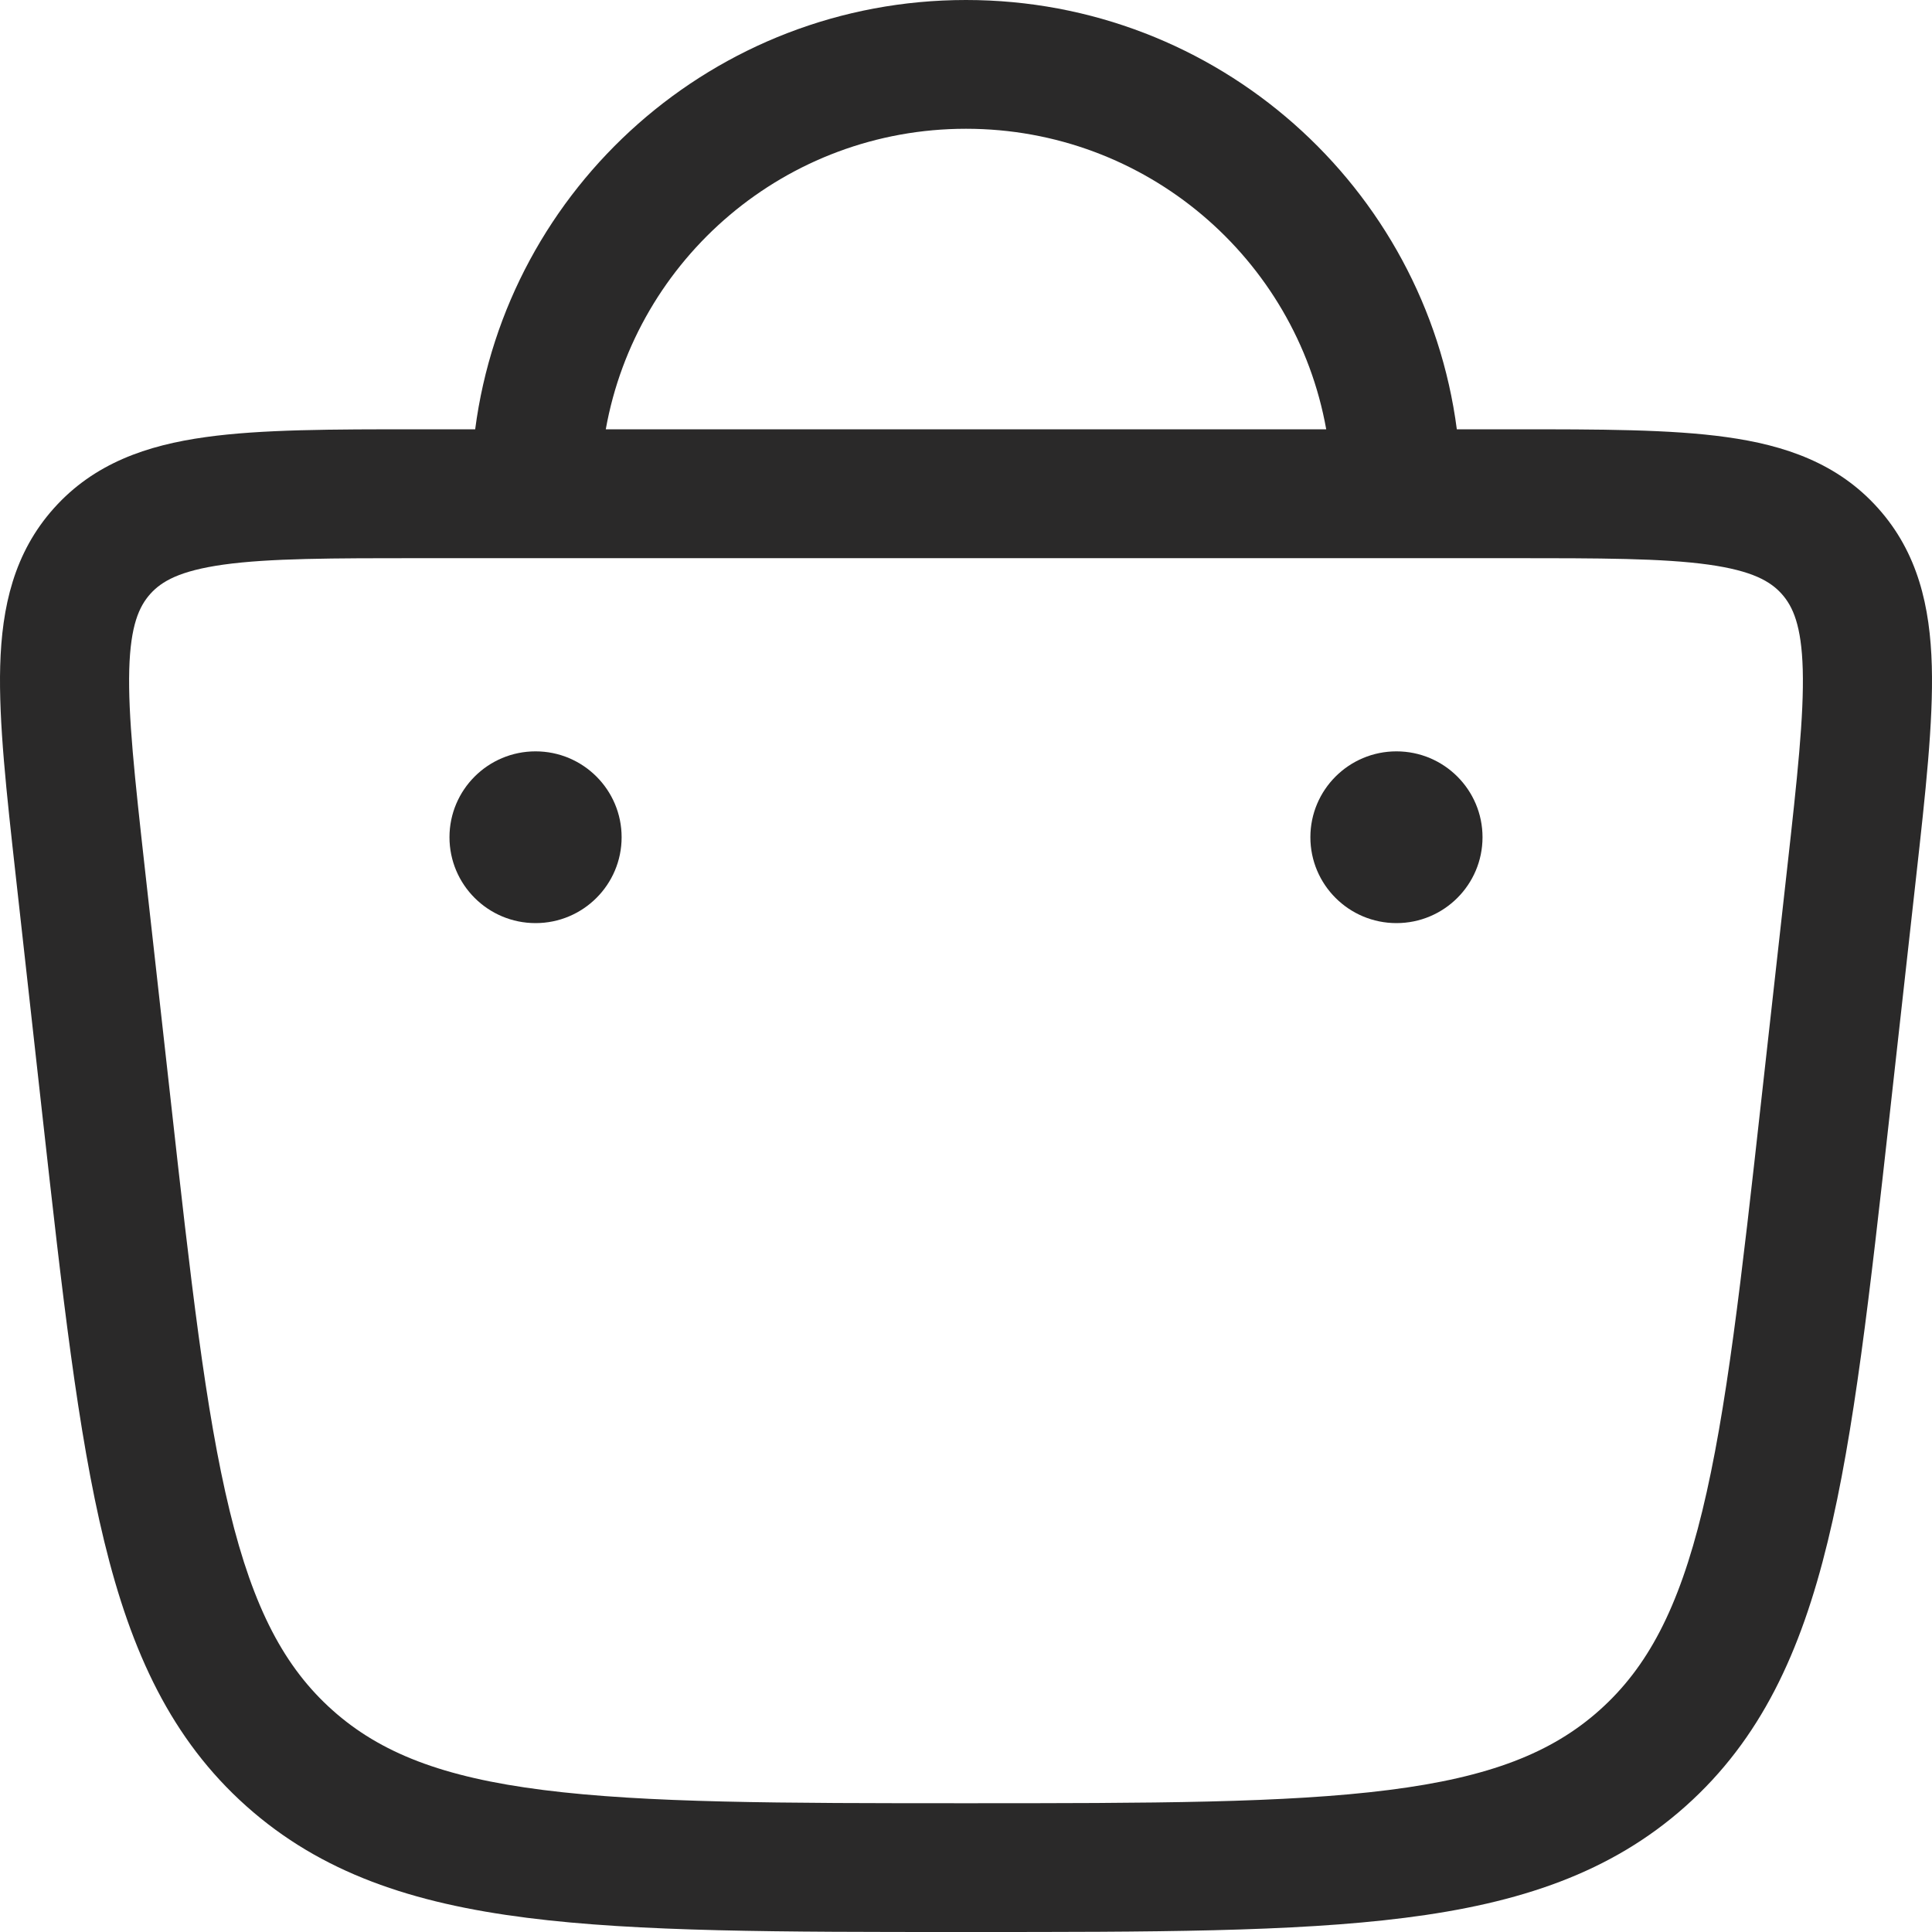 <svg width="20" height="20" viewBox="0 0 20 20" fill="none" xmlns="http://www.w3.org/2000/svg">
<path fill-rule="evenodd" clip-rule="evenodd" d="M10 0C7.396 0 5.247 1.936 4.919 4.444L4.328 4.444C3.441 4.444 2.705 4.444 2.128 4.525C1.521 4.609 0.975 4.796 0.56 5.259C0.145 5.721 0.019 6.282 0.002 6.894C-0.014 7.475 0.067 8.204 0.165 9.084L0.439 11.547C0.644 13.387 0.805 14.833 1.079 15.956C1.359 17.108 1.776 18.006 2.55 18.697C3.325 19.389 4.271 19.703 5.455 19.853C6.612 20 8.081 20 9.952 20H10.048C11.919 20 13.388 20 14.545 19.853C15.729 19.703 16.675 19.389 17.45 18.697C18.224 18.006 18.641 17.108 18.921 15.956C19.195 14.833 19.356 13.387 19.561 11.547L19.835 9.084C19.933 8.204 20.014 7.475 19.998 6.894C19.981 6.282 19.855 5.721 19.44 5.259C19.025 4.796 18.479 4.609 17.872 4.525C17.295 4.444 16.559 4.444 15.672 4.444L15.081 4.444C14.754 1.937 12.604 0 10 0ZM10 1.333C11.864 1.333 13.413 2.676 13.729 4.444H6.271C6.587 2.676 8.136 1.333 10 1.333ZM1.556 6.148C1.673 6.018 1.858 5.909 2.313 5.845C2.787 5.779 3.428 5.778 4.378 5.778H15.622C16.572 5.778 17.213 5.779 17.687 5.845C18.142 5.909 18.327 6.018 18.444 6.148C18.56 6.278 18.649 6.473 18.662 6.931C18.675 7.408 18.606 8.045 18.501 8.986L18.237 11.352C18.026 13.251 17.873 14.611 17.622 15.642C17.376 16.654 17.053 17.262 16.558 17.704C16.064 18.145 15.42 18.398 14.376 18.53C13.313 18.665 11.93 18.667 10 18.667C8.071 18.667 6.687 18.665 5.624 18.53C4.58 18.398 3.936 18.145 3.442 17.704C2.947 17.262 2.624 16.654 2.378 15.642C2.127 14.611 1.974 13.251 1.763 11.352L1.499 8.986C1.394 8.045 1.325 7.408 1.338 6.931C1.351 6.473 1.44 6.278 1.556 6.148Z" fill="#2A2929"/>
<path d="M15.347 8.667C15.347 9.158 14.948 9.556 14.456 9.556C13.964 9.556 13.565 9.158 13.565 8.667C13.565 8.176 13.964 7.778 14.456 7.778C14.948 7.778 15.347 8.176 15.347 8.667Z" fill="#2A2929"/>
<path d="M6.435 8.667C6.435 9.158 6.036 9.556 5.544 9.556C5.052 9.556 4.653 9.158 4.653 8.667C4.653 8.176 5.052 7.778 5.544 7.778C6.036 7.778 6.435 8.176 6.435 8.667Z" fill="#2A2929"/>
</svg>
